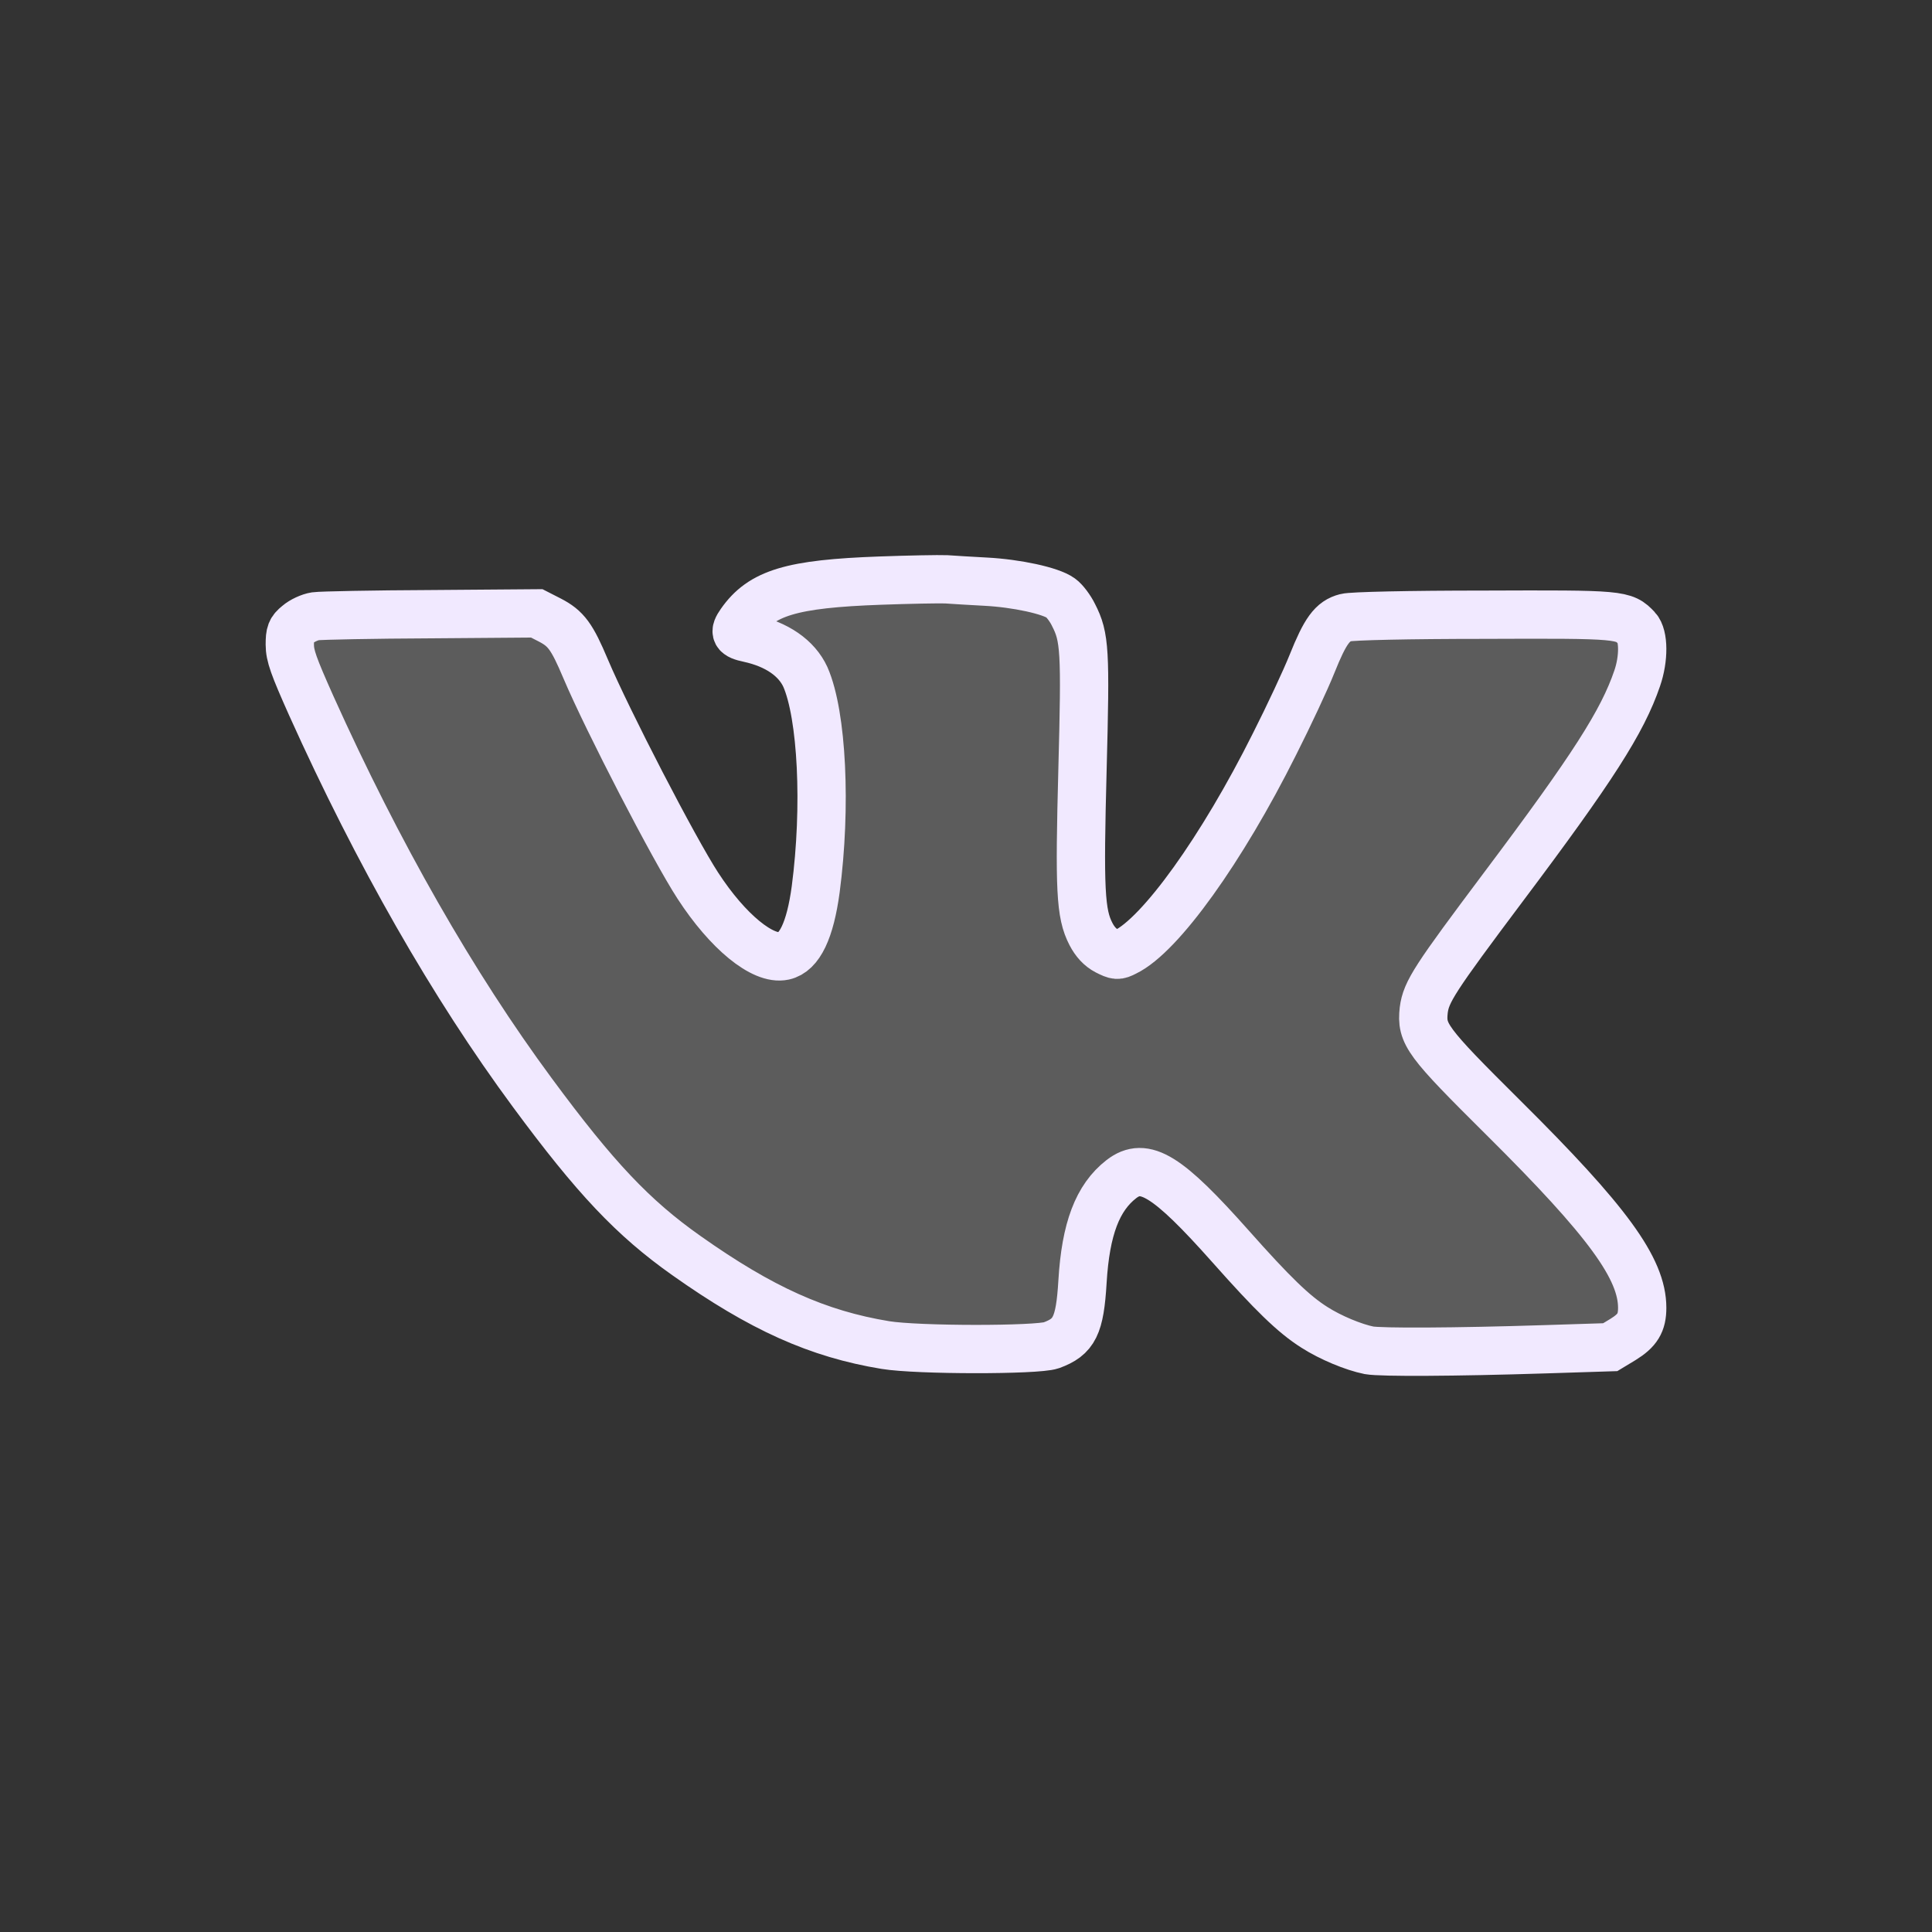 <svg width="40" height="40" viewBox="0 0 40 40" fill="none" xmlns="http://www.w3.org/2000/svg">
<rect x="0" y="0" width="40" height="40" fill="#333333" stroke="none"/>
<path d="M18.223 12.021C16.385 12.087 15.767 12.273 15.335 12.891C15.193 13.093 15.22 13.153 15.505 13.213C16.084 13.339 16.494 13.623 16.675 14.017C17.02 14.805 17.113 16.702 16.888 18.414C16.773 19.262 16.555 19.721 16.227 19.792C15.794 19.885 15.067 19.289 14.449 18.338C13.957 17.583 12.579 14.92 12.125 13.848C11.841 13.175 11.72 13.011 11.381 12.836L11.113 12.699L8.926 12.716C7.723 12.721 6.645 12.743 6.53 12.759C6.416 12.776 6.252 12.852 6.164 12.929C6.022 13.044 6 13.104 6 13.345C6 13.574 6.077 13.788 6.443 14.608C7.827 17.681 9.38 20.399 11.02 22.62C12.327 24.392 13.109 25.217 14.209 25.994C15.762 27.093 16.932 27.618 18.332 27.848C18.999 27.957 21.466 27.957 21.766 27.853C22.242 27.678 22.357 27.454 22.412 26.535C22.477 25.442 22.723 24.796 23.216 24.413C23.697 24.041 24.173 24.337 25.48 25.808C26.344 26.781 26.781 27.208 27.213 27.481C27.547 27.695 28.023 27.892 28.345 27.957C28.597 28.001 30.101 27.995 31.988 27.935L33.338 27.892L33.601 27.733C33.902 27.547 34 27.388 34 27.077C34 26.267 33.289 25.288 31.129 23.145C29.532 21.559 29.423 21.411 29.477 20.913C29.527 20.531 29.702 20.263 31.129 18.36C32.977 15.899 33.59 14.941 33.896 14.045C34.038 13.634 34.033 13.164 33.891 13.011C33.617 12.721 33.579 12.716 30.719 12.727C29.177 12.727 27.984 12.754 27.864 12.787C27.585 12.858 27.438 13.06 27.164 13.744C27.033 14.072 26.683 14.821 26.387 15.406C25.299 17.583 24.025 19.36 23.298 19.71C23.139 19.792 23.112 19.787 22.915 19.688C22.778 19.617 22.669 19.497 22.587 19.338C22.368 18.917 22.346 18.42 22.412 15.926C22.477 13.46 22.461 13.191 22.226 12.732C22.16 12.595 22.04 12.437 21.963 12.382C21.756 12.229 21.044 12.076 20.41 12.043C20.109 12.027 19.743 12.005 19.59 11.994C19.442 11.988 18.824 11.999 18.223 12.021Z" fill="white" fill-opacity="0.2" stroke="#F1E9FF"/>
</svg>
